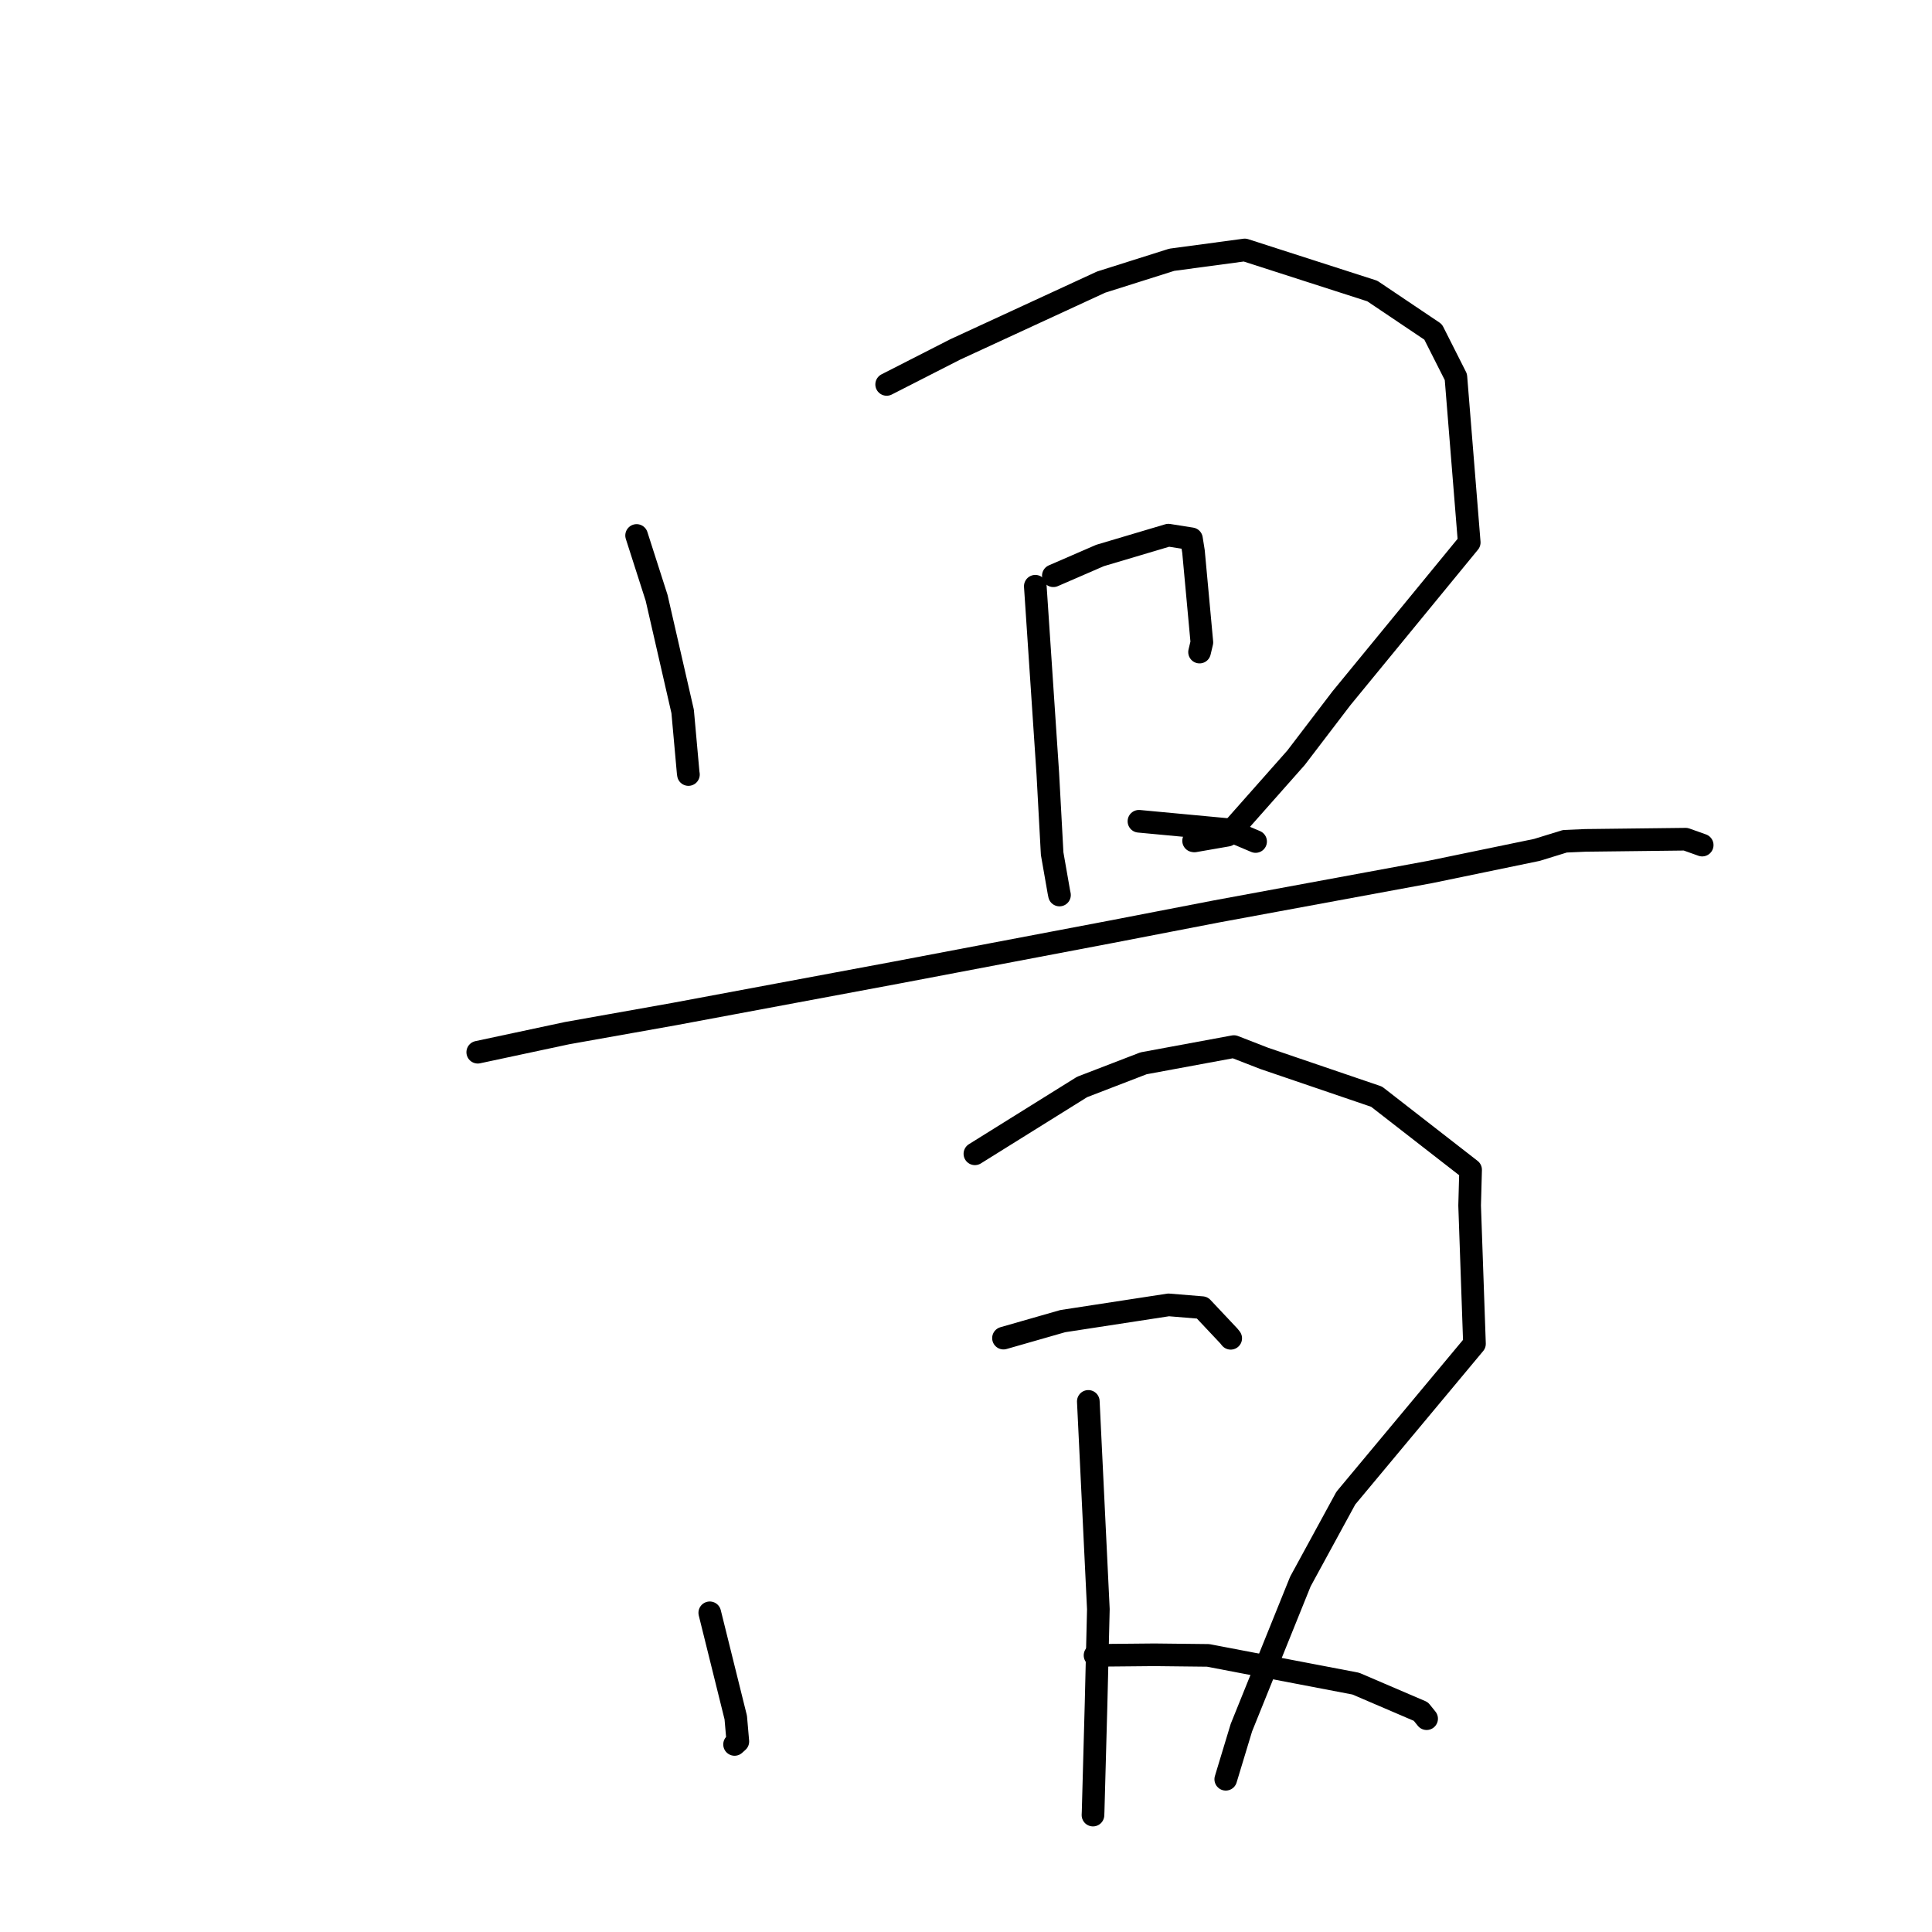<?xml version="1.0" standalone="no"?>
    <svg width="256" height="256" xmlns="http://www.w3.org/2000/svg" version="1.1">
    <polyline stroke="black" stroke-width="3" stroke-linecap="round" fill="transparent" stroke-linejoin="round" points="84.354 70.952 87.005 79.217 90.454 94.265 91.186 102.391 91.221 102.629 " />
        <polyline stroke="black" stroke-width="3" stroke-linecap="round" fill="transparent" stroke-linejoin="round" points="117.487 50.938 126.575 46.301 145.902 37.381 155.26 34.422 164.937 33.121 181.831 38.559 189.895 43.982 192.912 49.952 194.681 71.882 177.748 92.524 171.732 100.406 162.648 110.666 158.262 111.429 158.159 111.41 " />
        <polyline stroke="black" stroke-width="3" stroke-linecap="round" fill="transparent" stroke-linejoin="round" points="137.183 77.679 138.839 102.492 139.416 113.114 140.306 118.194 140.388 118.595 " />
        <polyline stroke="black" stroke-width="3" stroke-linecap="round" fill="transparent" stroke-linejoin="round" points="139.573 76.289 145.763 73.603 154.819 70.911 157.876 71.394 158.144 73.082 159.254 85.117 158.947 86.405 " />
        <polyline stroke="black" stroke-width="3" stroke-linecap="round" fill="transparent" stroke-linejoin="round" points="150.916 108.823 162.64 109.92 166.135 111.403 166.373 111.504 " />
        <polyline stroke="black" stroke-width="3" stroke-linecap="round" fill="transparent" stroke-linejoin="round" points="63.304 139.424 75.138 136.897 89.277 134.379 118.815 128.865 147.264 123.46 161.146 120.776 189.547 115.533 203.65 112.616 207.357 111.473 210.092 111.354 211.096 111.343 223.356 111.198 225.417 111.931 225.55 111.979 " />
        <polyline stroke="black" stroke-width="3" stroke-linecap="round" fill="transparent" stroke-linejoin="round" points="94.048 213.706 97.491 227.581 97.767 230.757 97.401 231.086 97.334 231.146 " />
        <polyline stroke="black" stroke-width="3" stroke-linecap="round" fill="transparent" stroke-linejoin="round" points="129.179 152.885 143.38 144.031 151.527 140.893 163.497 138.678 167.496 140.233 182.405 145.316 194.863 155.003 194.734 159.737 195.376 178.06 178.329 198.509 172.307 209.562 164.491 228.923 162.607 235.139 162.419 235.761 " />
        <polyline stroke="black" stroke-width="3" stroke-linecap="round" fill="transparent" stroke-linejoin="round" points="144.207 185.692 145.538 213.229 145.236 225.71 144.844 240.048 144.825 240.509 " />
        <polyline stroke="black" stroke-width="3" stroke-linecap="round" fill="transparent" stroke-linejoin="round" points="132.967 177.307 140.827 175.055 154.848 172.903 159.294 173.269 162.828 177.023 163.075 177.331 " />
        <polyline stroke="black" stroke-width="3" stroke-linecap="round" fill="transparent" stroke-linejoin="round" points="145.098 219.343 152.96 219.269 160.083 219.348 179.646 223.089 188.271 226.786 189.035 227.734 " />
        </svg>